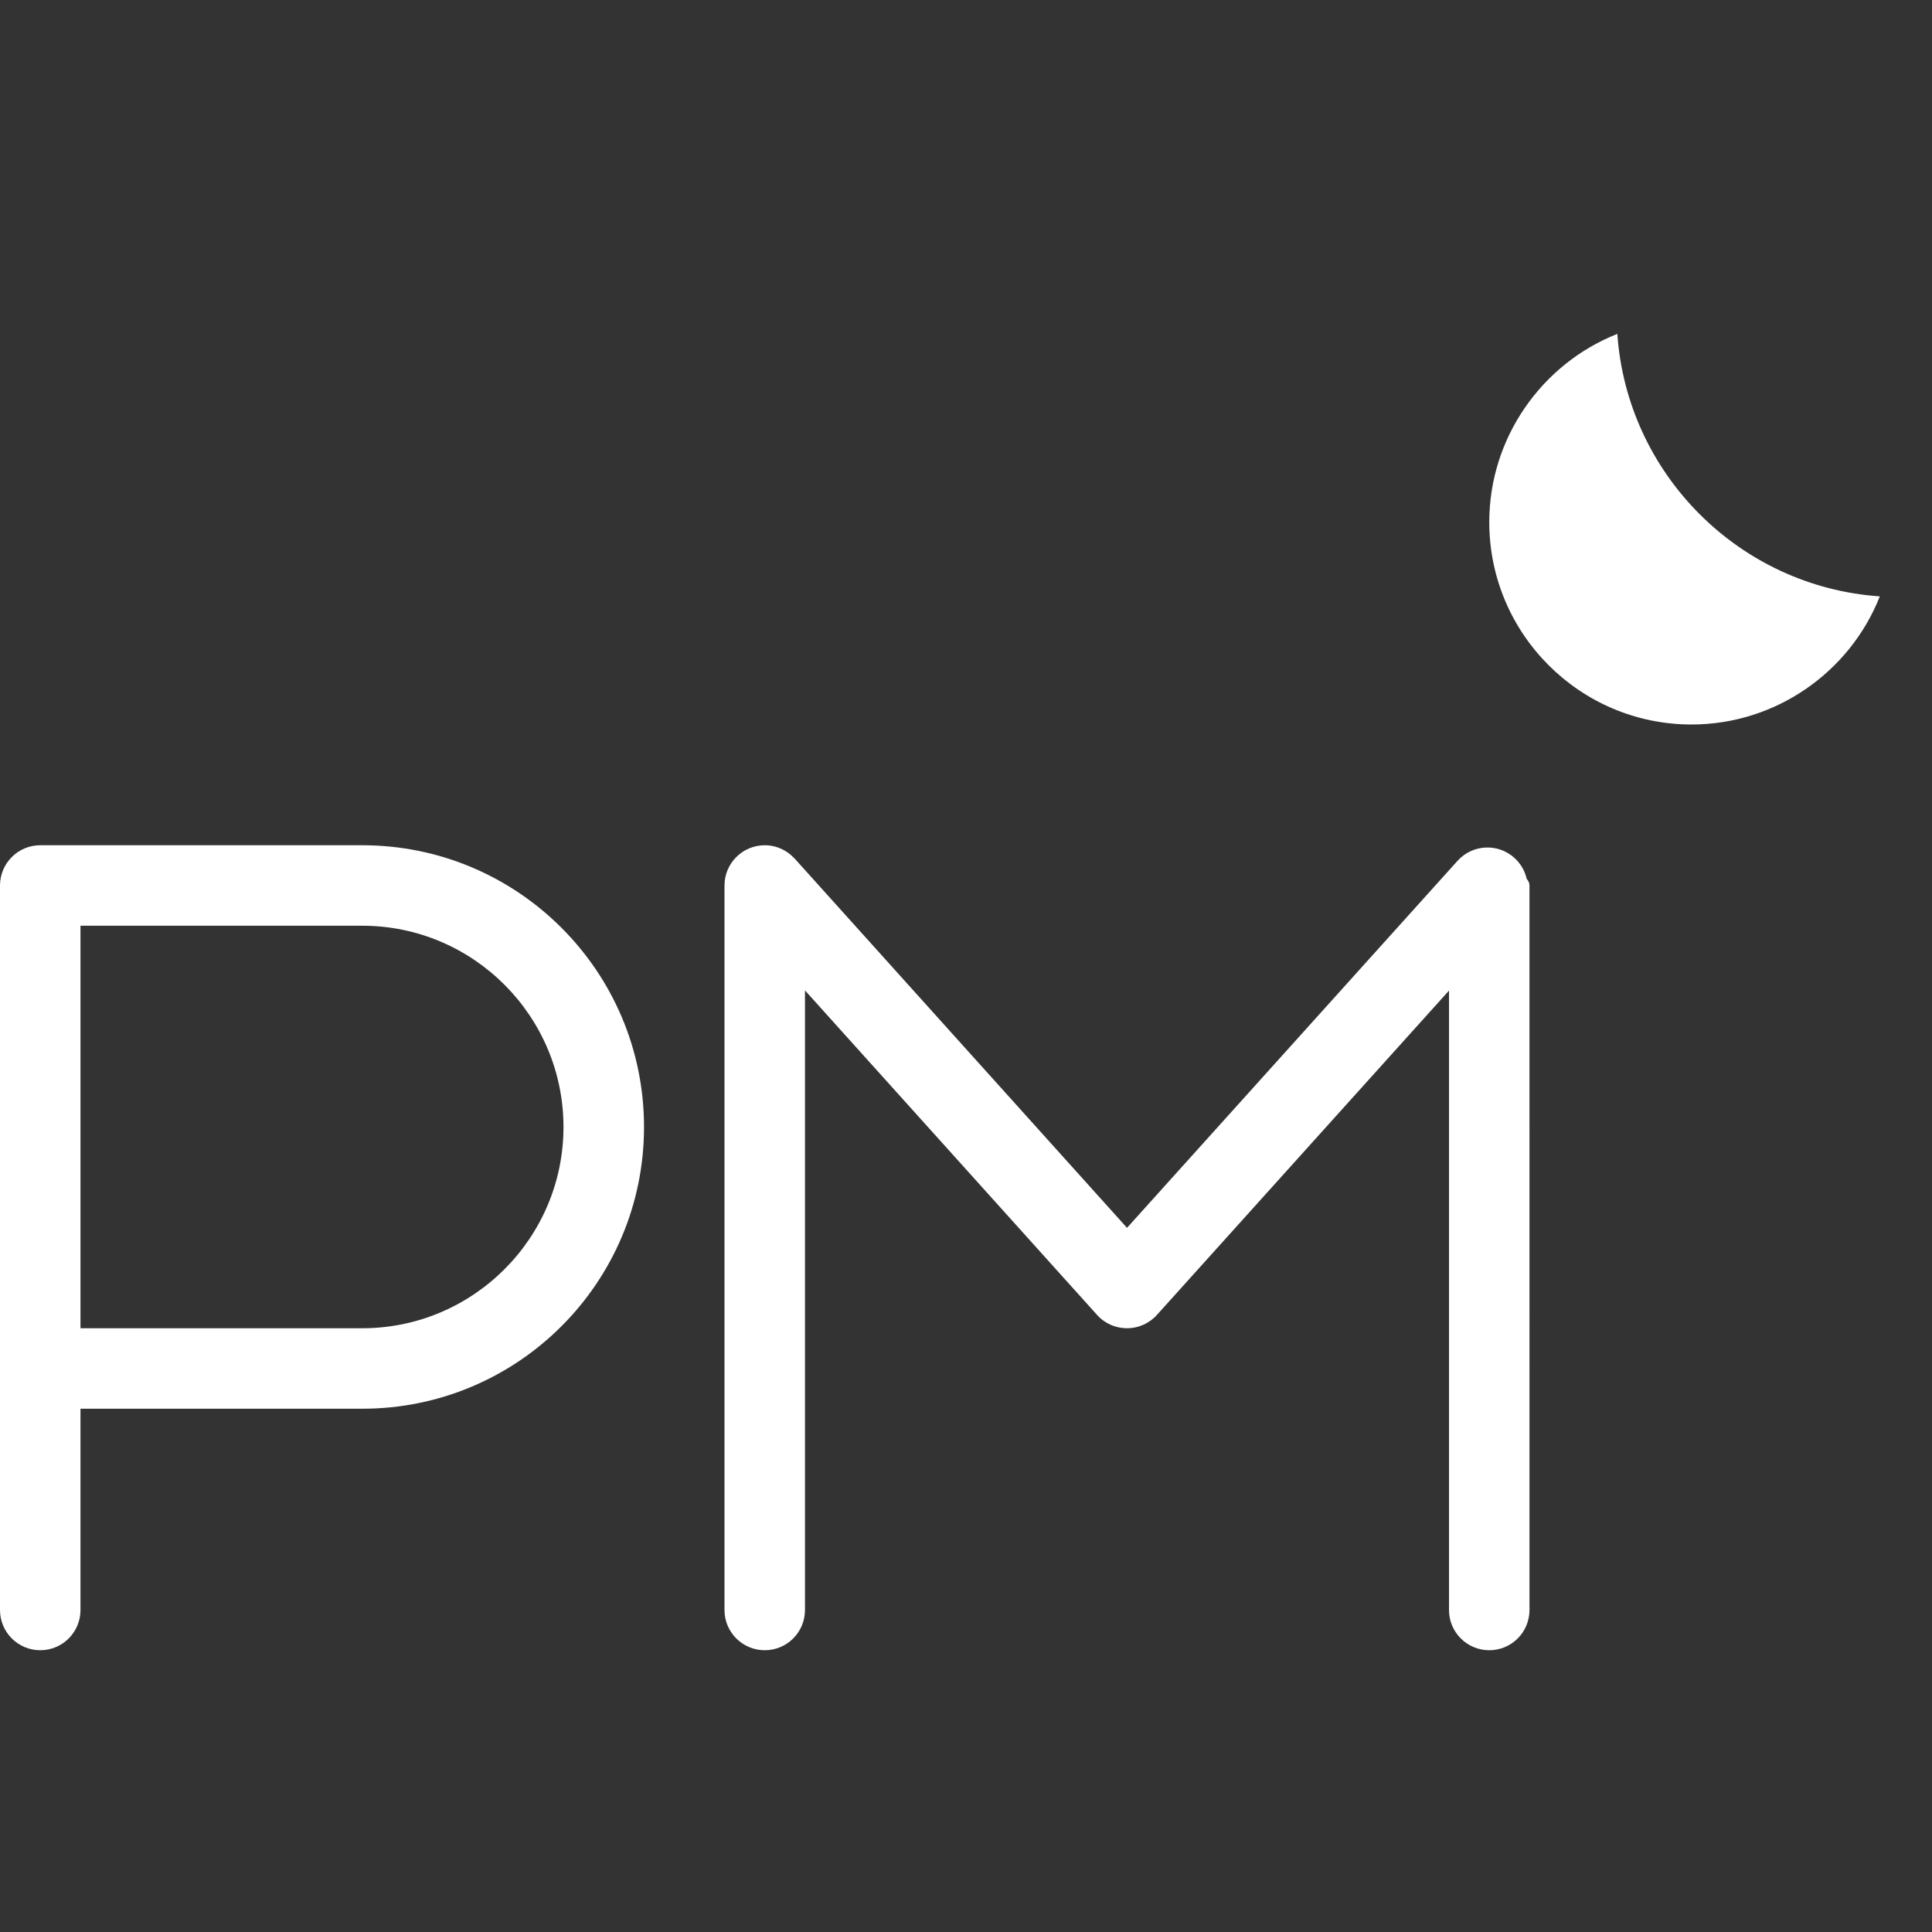 <?xml version="1.0" encoding="iso-8859-1"?>
<!-- Generator: Adobe Illustrator 19.0.0, SVG Export Plug-In . SVG Version: 6.00 Build 0)  -->
<svg version="1.1" id="Layer_1" xmlns="http://www.w3.org/2000/svg" xmlns:xlink="http://www.w3.org/1999/xlink" x="0px" y="0px"
	 viewBox="0 0 511.985 511.985" style="enable-background:new 0 0 511.985 511.985;" xml:space="preserve">
<rect x="0" y="0" width="511.985" height="511.985" fill="#333333" stroke="none"/>
<g>
	<path style="fill:#ffffff;" d="M404.582,232.915c-0.469-2.078-1.563-4.047-3.266-5.578c-4.375-3.953-11.125-3.593-15.063,0.781
		l-87.591,97.262l-88.075-97.855c-0.016-0.031-0.047-0.047-0.078-0.063c-1.953-2.125-4.734-3.468-7.844-3.468
		c-5.891,0-10.672,4.781-10.672,10.671v191.994c0,5.891,4.781,10.656,10.672,10.656s10.656-4.766,10.656-10.656V262.462
		l77.403,85.996c2.109,2.344,5.016,3.531,7.922,3.531l0,0h0.016l0,0c0.344,0,0.688-0.016,1.031-0.047
		c0.094-0.016,0.188-0.031,0.281-0.047c0.25-0.031,0.5-0.063,0.75-0.109c0.109-0.031,0.219-0.047,0.344-0.078
		c0.219-0.063,0.438-0.109,0.656-0.172c0.125-0.047,0.25-0.078,0.375-0.125c0.203-0.063,0.406-0.141,0.609-0.234
		c0.125-0.047,0.25-0.094,0.375-0.156c0.203-0.094,0.391-0.188,0.578-0.281c0.125-0.078,0.25-0.141,0.375-0.219
		c0.188-0.094,0.359-0.219,0.531-0.344c0.125-0.078,0.25-0.156,0.375-0.234c0.203-0.156,0.391-0.313,0.594-0.484
		c0.078-0.063,0.156-0.125,0.234-0.188c0.016-0.016,0.016-0.016,0.016-0.016c0.281-0.25,0.547-0.516,0.797-0.797l0,0l77.403-85.949
		v164.15c0,5.891,4.781,10.656,10.672,10.656s10.656-4.766,10.656-10.656V234.665C405.316,234.009,405.051,233.431,404.582,232.915z
		"/>
	<path style="fill:#ffffff;" d="M95.998,223.993H10.672l0,0C4.781,223.993,0,228.774,0,234.664l0,0v138.652l0,0v53.342
		c0,5.891,4.781,10.656,10.672,10.656s10.656-4.766,10.656-10.656v-53.342h74.67c41.232,0,74.669-33.422,74.669-74.654
		S137.23,223.993,95.998,223.993z M95.998,351.989h-74.67V245.321h74.67c29.404,0,53.326,23.922,53.326,53.342
		C149.324,328.067,125.402,351.989,95.998,351.989z"/>
</g>
<path style="fill:#ffff;" d="M448.266,191.994c-29.56,0-53.606-24.046-53.606-53.623c0-22.343,13.922-41.968,33.937-49.889
	c2.578,37.186,32.373,66.998,69.561,69.56C490.251,178.057,470.626,191.994,448.266,191.994z"/>

<g>
</g>
<g>
</g>
<g>
</g>
<g>
</g>
<g>
</g>
<g>
</g>
<g>
</g>
<g>
</g>
<g>
</g>
<g>
</g>
<g>
</g>
<g>
</g>
<g>
</g>
<g>
</g>
<g>
</g>
</svg>
